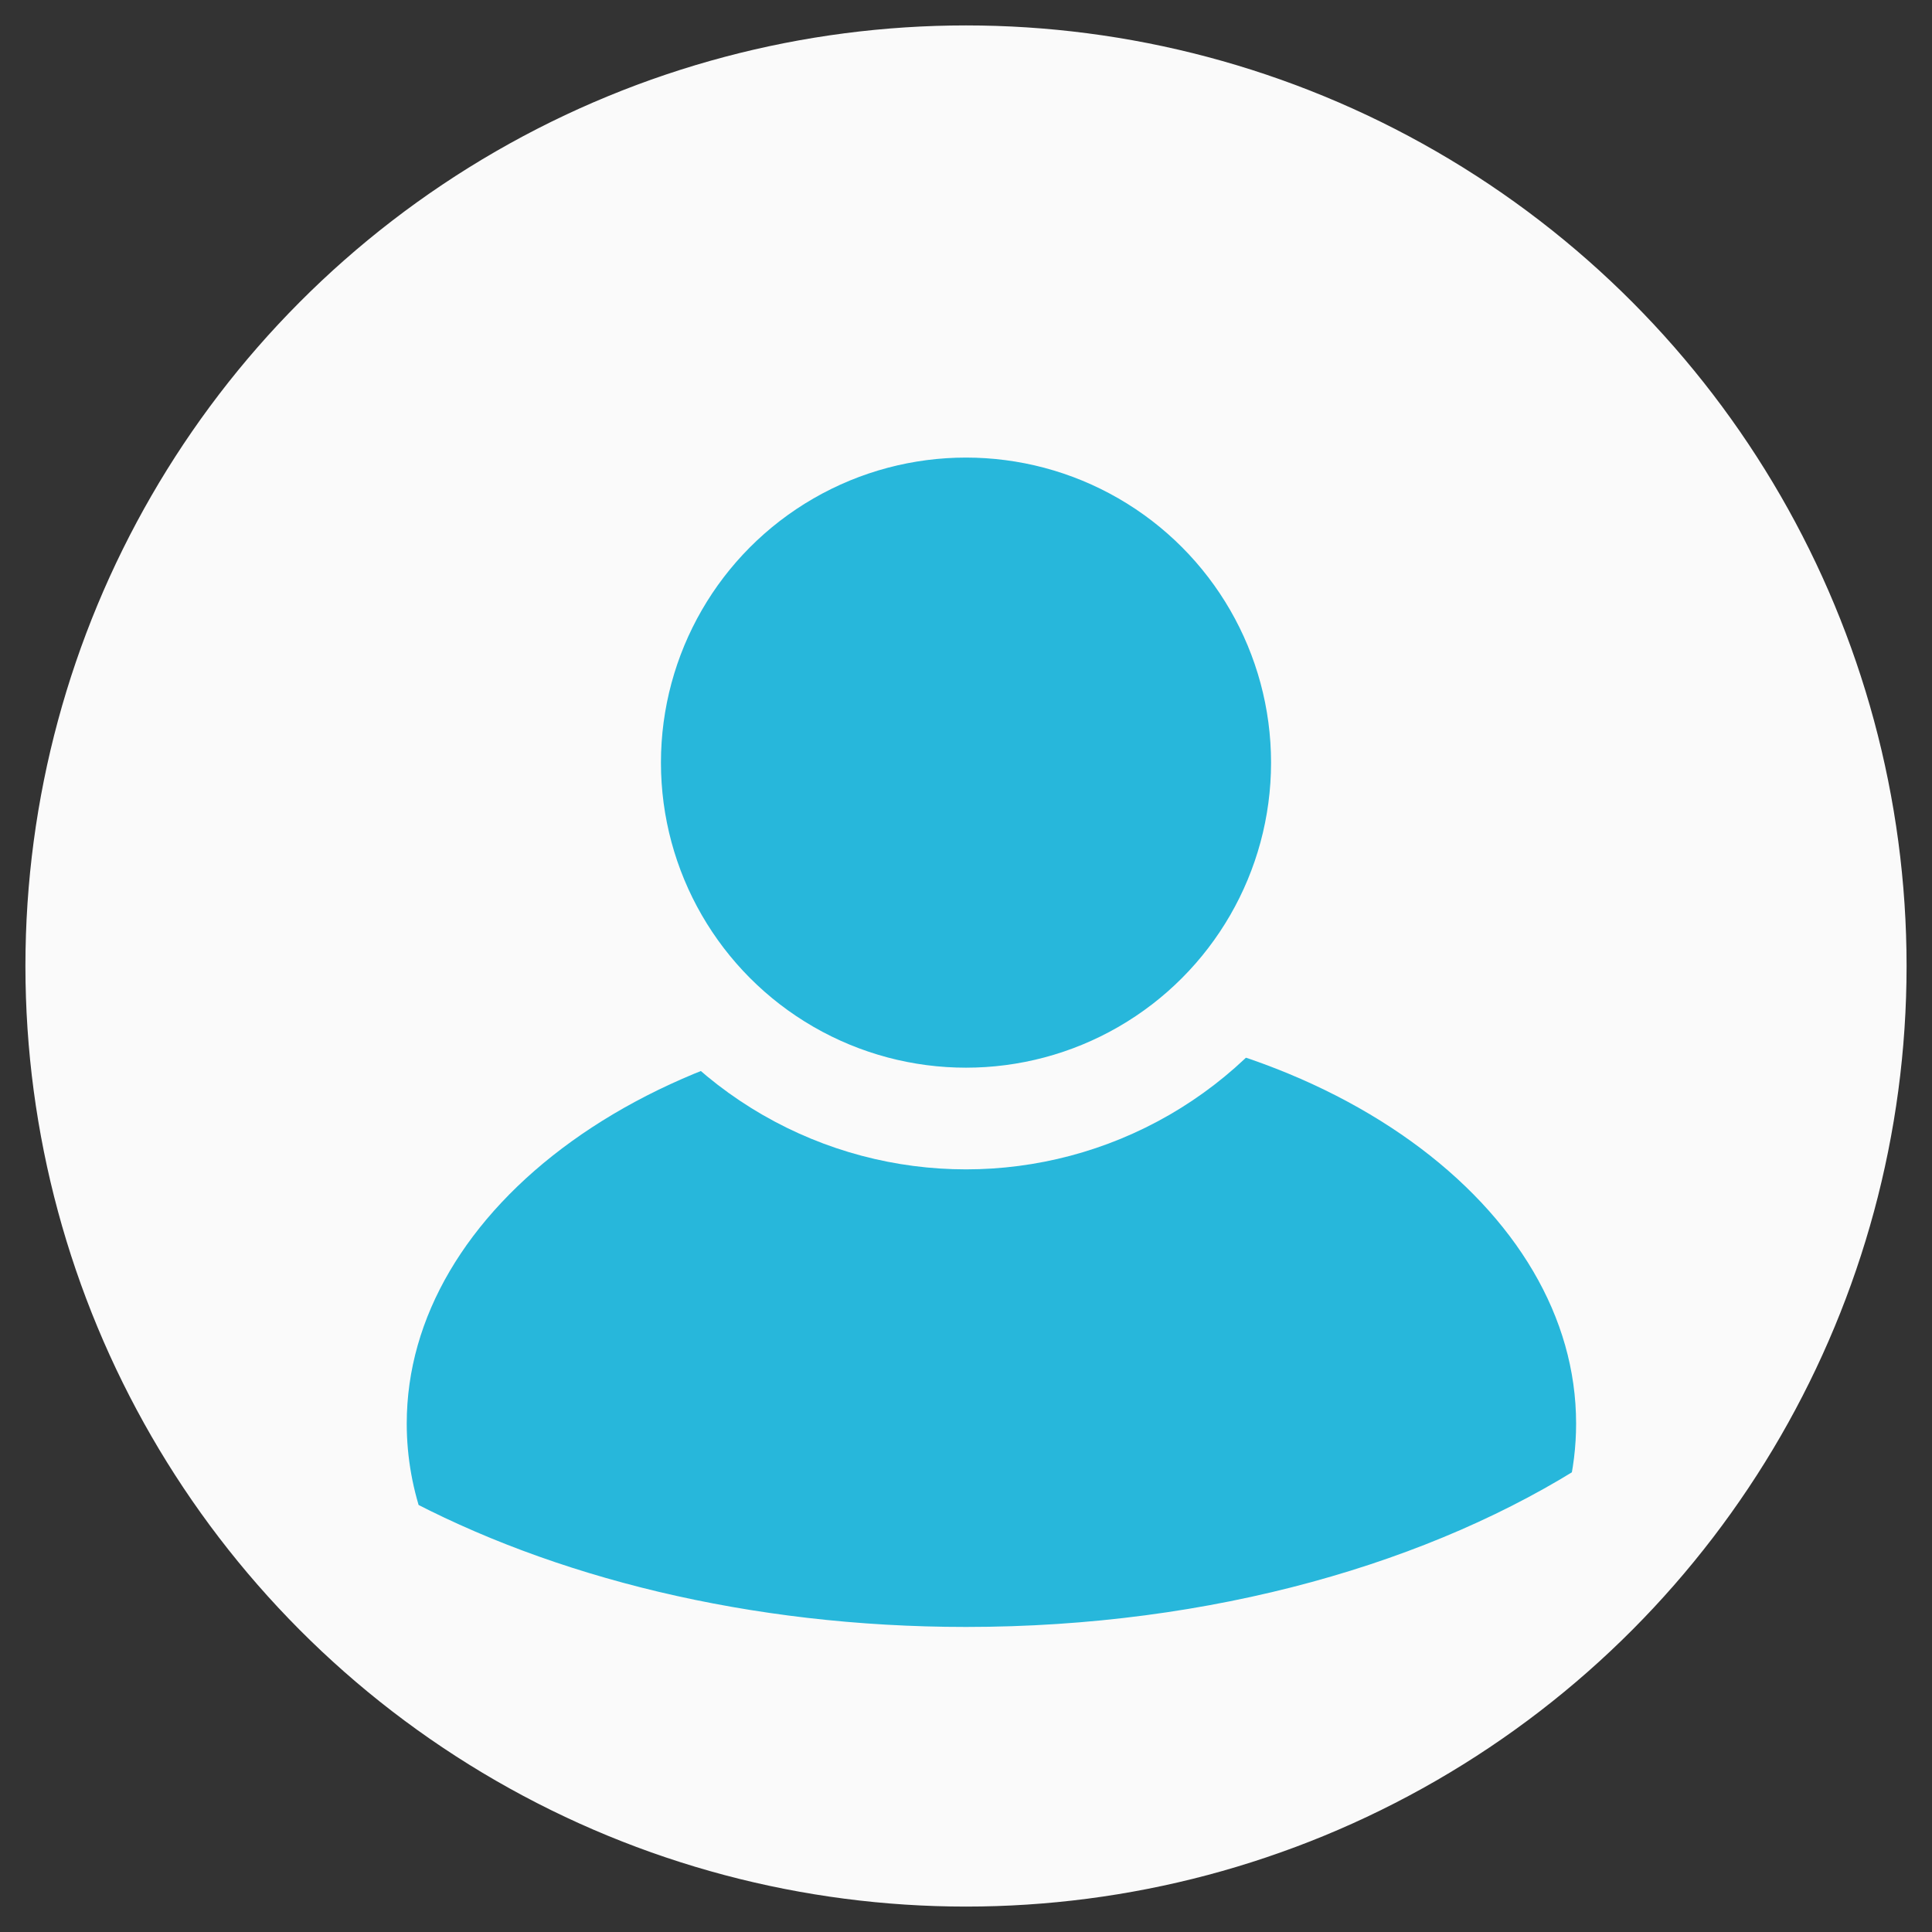 <?xml version="1.0" encoding="UTF-8"?>
<svg width="38px" height="38px" viewBox="0 0 38 38" version="1.1" xmlns="http://www.w3.org/2000/svg" xmlns:xlink="http://www.w3.org/1999/xlink">
    <rect x="0" y="0" width="38" height="38" fill="#333333" stroke="none"/>
    <!-- Generator: Sketch 55.2 (78181) - https://sketchapp.com -->
    <title>Profile icon</title>
    <desc>Created with Sketch.</desc>
    <g id="Symbols" stroke="none" stroke-width="1" fill="none" fill-rule="evenodd">
        <g id="Profile-icon" transform="translate(1, 1)" stroke="#FAFAFA">
            <g>
                <circle id="Oval" fill="#FAFAFA" cx="18" cy="18" r="18"></circle>
                <path d="M6.412,29.3 C6.143,28.566 6,27.795 6,27 C6,22.029 11.596,18 18.5,18 C25.404,18 31,22.029 31,27 C31,27.539 30.934,28.067 30.808,28.58 C27.544,30.692 23.011,32 18,32 C13.586,32 9.543,30.985 6.412,29.3 Z" id="Combined-Shape" stroke-width="2" fill="#27B7DB"></path>
                <circle id="Oval" stroke-width="2" fill="#27B7DB" cx="18" cy="14" r="7"></circle>
            </g>
        </g>
    </g>
</svg>